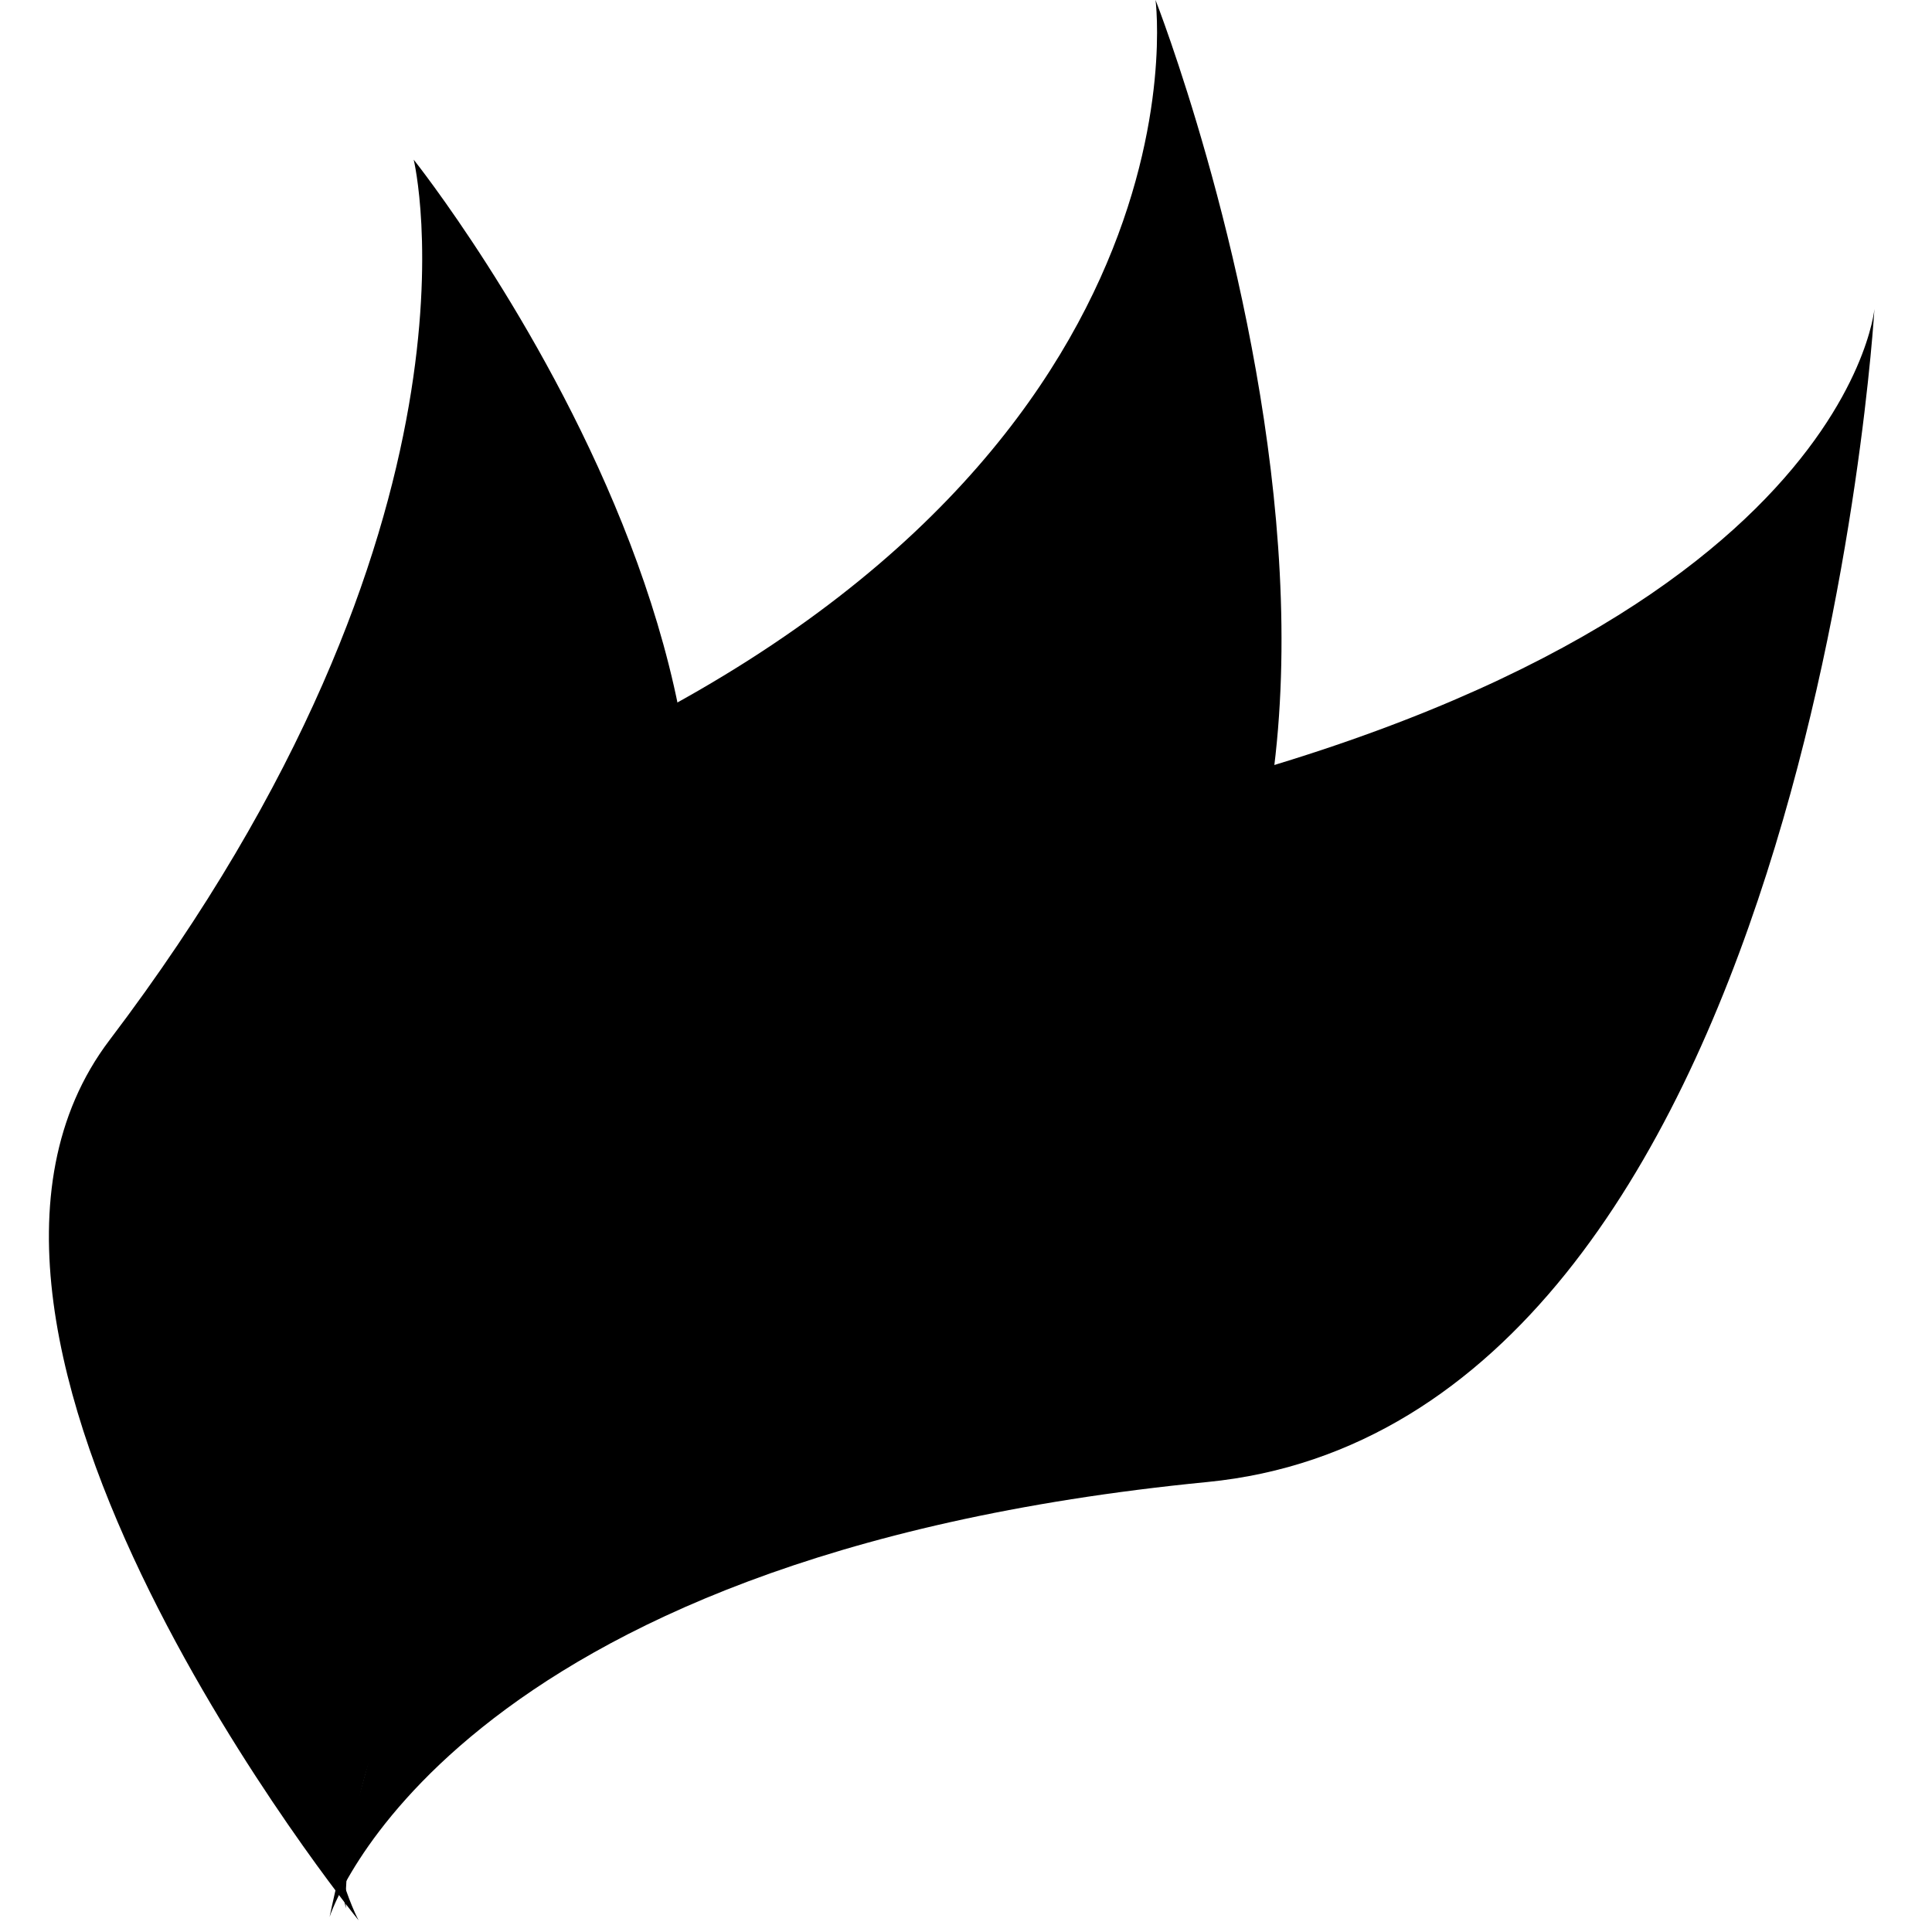     <svg
      xmlns="http://www.w3.org/2000/svg"
      viewBox="0 0 150 158"
      width="40"
      height="40"
    >
      <g fillRule="evenodd" stroke="none">
        <path
          fill="currentColor"
          d="M56.333 42.413C123.747 29.401 126.337 0 126.337 0s-5.309 91.118-54.576 95.938C9.328 102.047 0 131.5 0 131.5s16.696-81.436 56.333-89.087z"
          transform="translate(22.955 25.264)"
        ></path>
        <path
          fill="currentColor"
          d="M19.803 63.656C76.926 39.465 71.693 0 71.693 0s31.538 80.51-15.74 99.28C3.136 120.246 5.486 156.061 5.486 156.061s-19.233-78.197 14.316-92.406z"
          transform="translate(18.807)"
        ></path>
        <path
          fill="currentColor"
          d="M4.958 72C37.05 29.682 29.833 0 29.833 0S70.95 51.56 42.97 83.493c-31.256 35.674-17.644 60.492-17.644 60.492S-13.45 96.273 4.957 72.001z"
          transform="translate(0 13.059)"
        ></path>
      </g>
    </svg>